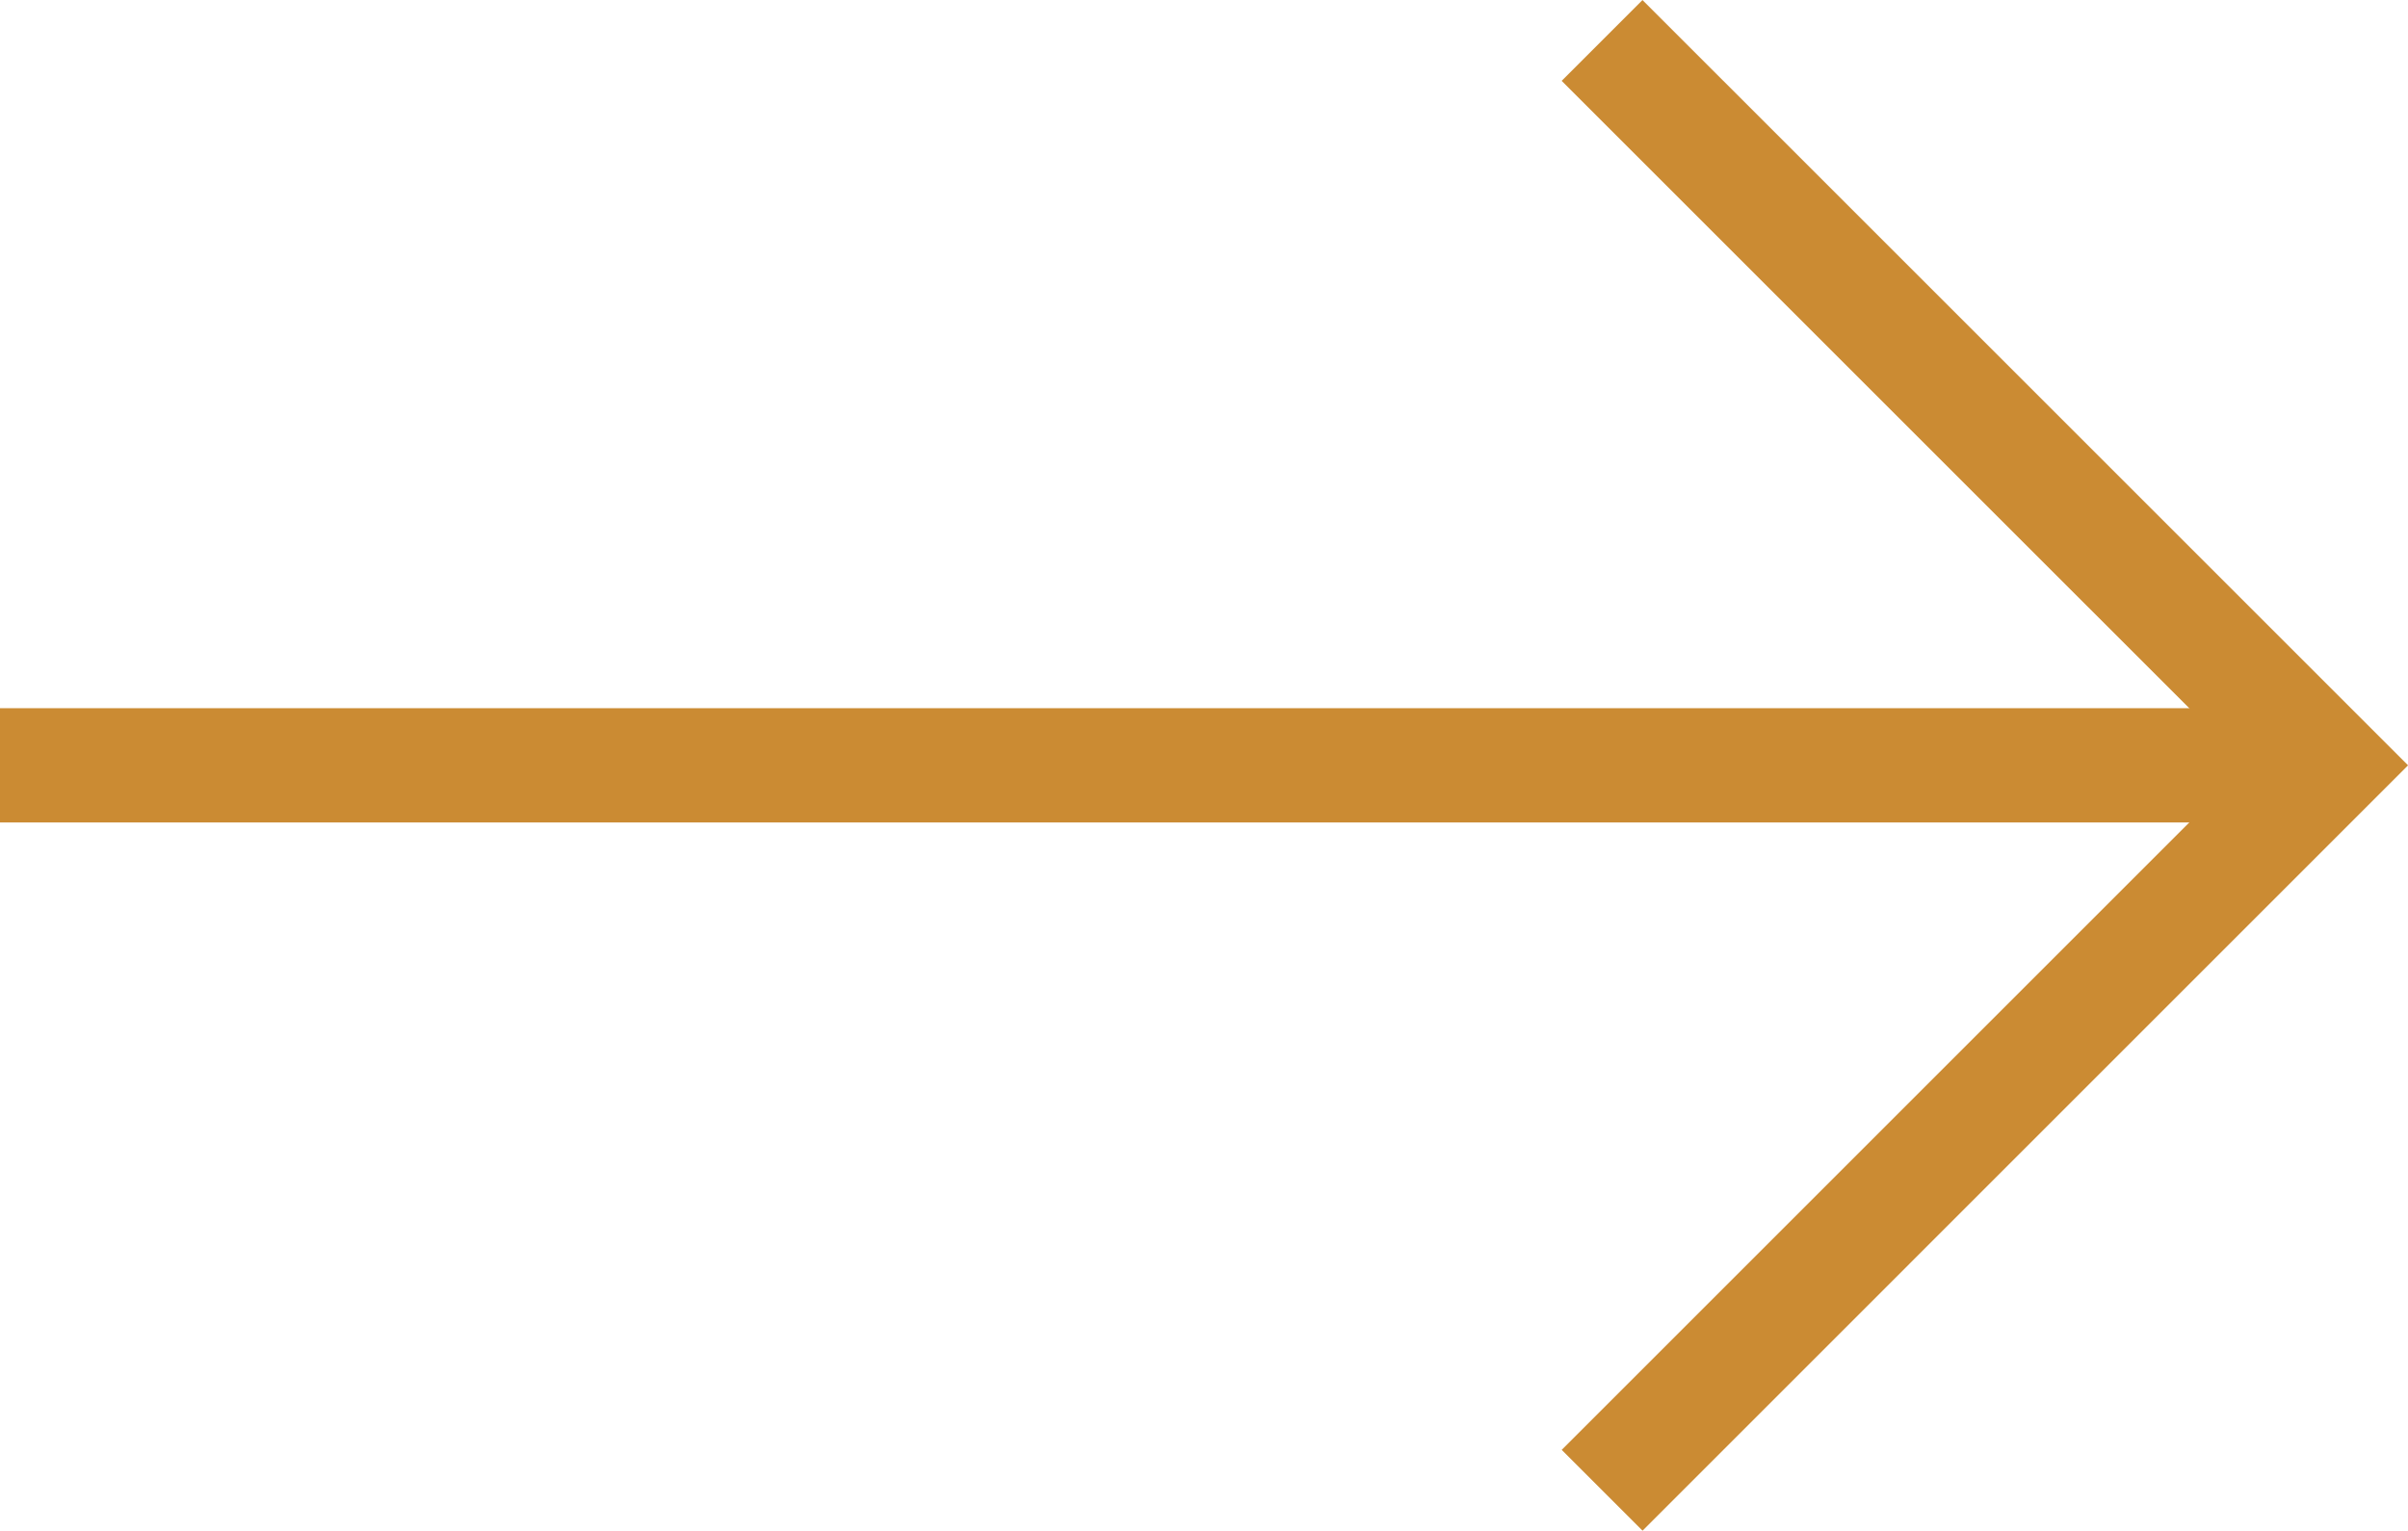 <svg xmlns="http://www.w3.org/2000/svg" width="42.132" height="26.789" viewBox="0 0 42.132 26.789"><g transform="translate(-1074.878 -15455.003)"><line x2="40.199" transform="translate(1074.878 15468.398)" fill="none" stroke="#cb8b33" stroke-width="2"/><path d="M1421.632-3614.887l12.688,12.687-12.687,12.688" transform="translate(-318.723 19070.598)" fill="none" stroke="#cb8b33" stroke-width="2"/></g></svg>